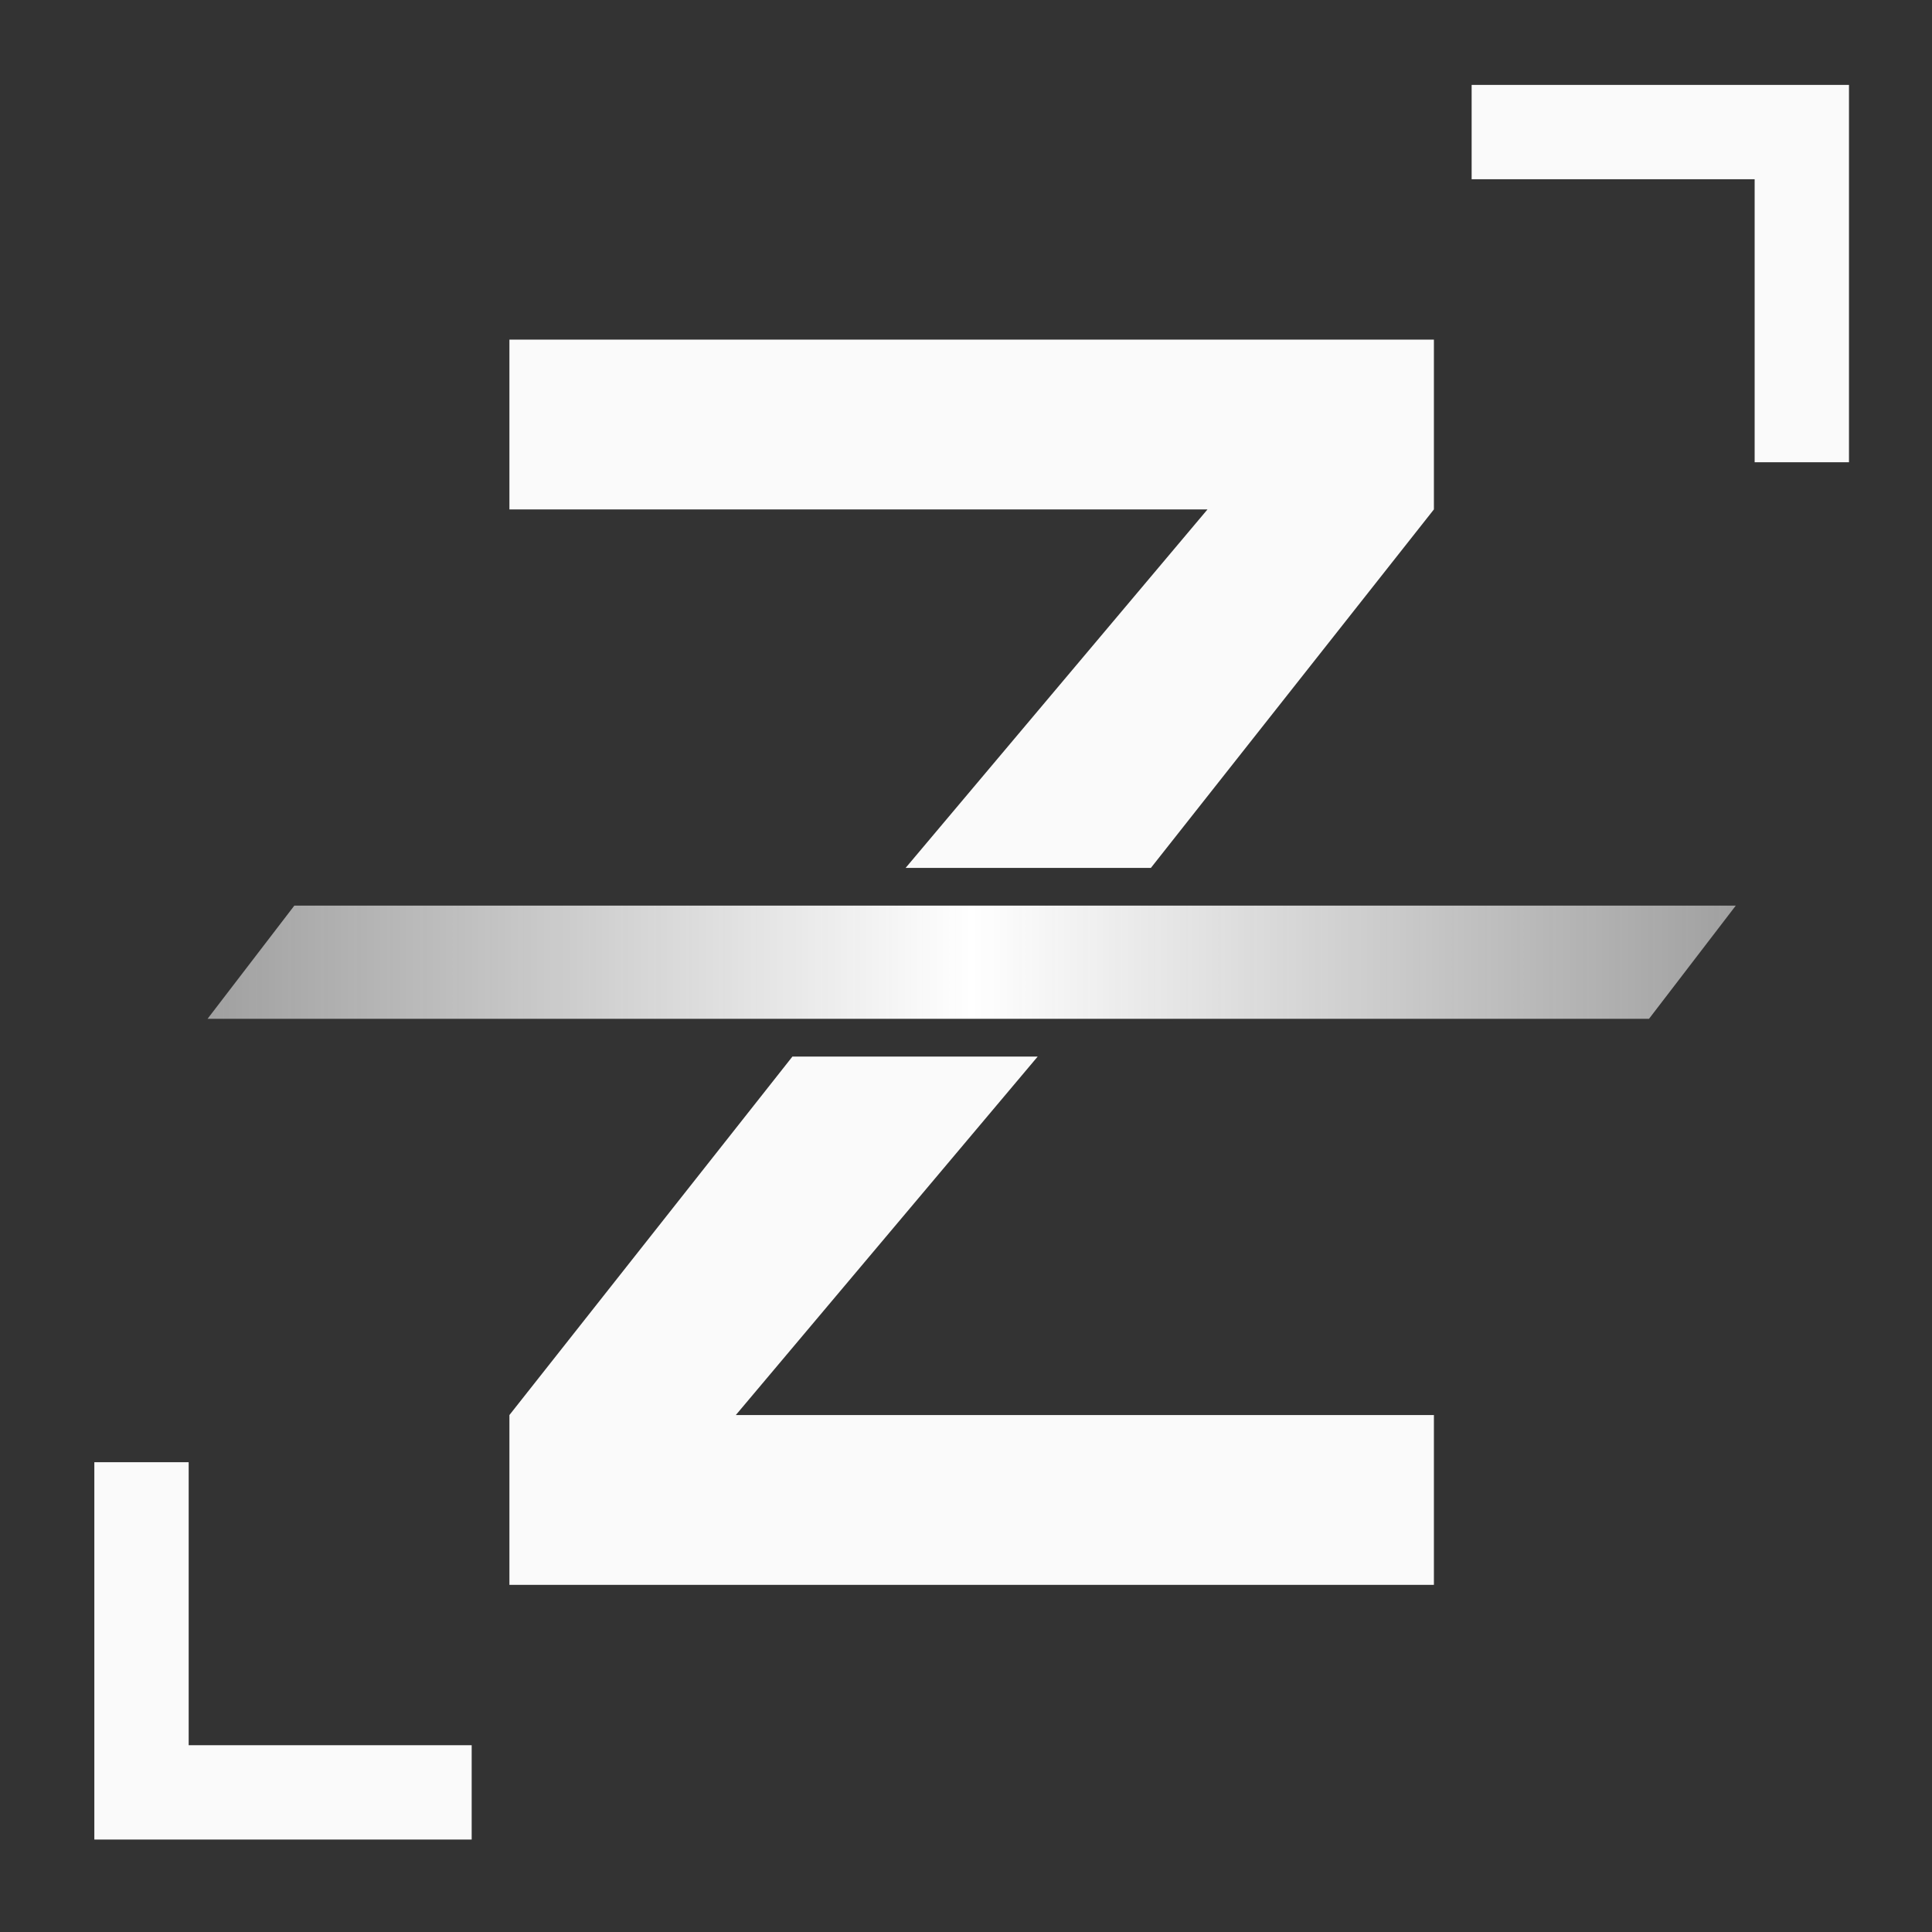 <svg xmlns="http://www.w3.org/2000/svg" xmlns:xlink="http://www.w3.org/1999/xlink" width="512" height="512" viewBox="0 0 512 512"><rect x="0" y="0" width="512" height="512" fill="#333333" stroke="none"/><title>ZDA Z Logo</title><defs><linearGradient id="o"><stop offset="0" style="stop-color:#0b0a0d;stop-opacity:.846"/><stop offset="1" style="stop-color:#0b0a0d;stop-opacity:.015"/></linearGradient><linearGradient id="n"><stop offset="0" style="stop-color:#0b0a0d;stop-opacity:0"/><stop offset="1" style="stop-color:#0b0a0d;stop-opacity:.244"/></linearGradient><linearGradient id="m"><stop offset="0" style="stop-color:#0b0a0d;stop-opacity:.01"/><stop offset="1" style="stop-color:#0b0a0d;stop-opacity:.849"/></linearGradient><linearGradient id="l"><stop offset="0" style="stop-color:#0b0a0d;stop-opacity:0"/><stop offset="1" style="stop-color:#0b0a0d;stop-opacity:.237"/></linearGradient><linearGradient id="k"><stop offset="0" style="stop-color:#000;stop-opacity:.795"/><stop offset="0.5" style="stop-color:#000;stop-opacity:1"/><stop offset="1" style="stop-color:#000;stop-opacity:.805"/></linearGradient><linearGradient id="j"><stop offset="0" style="stop-color:#fafafa;stop-opacity:.846"/><stop offset="1" style="stop-color:#fafafa;stop-opacity:.051"/></linearGradient><linearGradient id="i"><stop offset="0" style="stop-color:#fafafa;stop-opacity:.237"/><stop offset="1" style="stop-color:#fafafa;stop-opacity:0"/></linearGradient><linearGradient id="h"><stop offset="0" style="stop-color:#ff0039;stop-opacity:.049"/><stop offset="1" style="stop-color:#ff0039;stop-opacity:.846"/></linearGradient><linearGradient id="g"><stop offset="0" style="stop-color:#ff0039;stop-opacity:0"/><stop offset="1" style="stop-color:#ff0039;stop-opacity:.239"/></linearGradient><linearGradient id="f"><stop offset="0" style="stop-color:#fafafa;stop-opacity:.549"/><stop offset="0.5" style="stop-color:#fff;stop-opacity:1"/><stop offset="1" style="stop-color:#fafafa;stop-opacity:.549"/></linearGradient><linearGradient id="e"><stop offset="0" style="stop-color:#ff0039;stop-opacity:.553"/><stop offset="0.5" style="stop-color:#ff0048;stop-opacity:1"/><stop offset="1" style="stop-color:#ff0039;stop-opacity:.553"/></linearGradient><linearGradient id="d"><stop offset="0" style="stop-color:#ff0039;stop-opacity:.854"/><stop offset="1" style="stop-color:#ff0039;stop-opacity:.049"/></linearGradient><linearGradient id="c"><stop offset="0" style="stop-color:#fafafa;stop-opacity:.047"/><stop offset="1" style="stop-color:#fafafa;stop-opacity:.855"/></linearGradient><linearGradient id="a"><stop offset="0" style="stop-color:#fafafa;stop-opacity:0"/><stop offset="1" style="stop-color:#fafafa;stop-opacity:.235"/></linearGradient><linearGradient id="b"><stop offset="0" style="stop-color:#ff0039;stop-opacity:0"/><stop offset="1" style="stop-color:#ff0039;stop-opacity:.241"/></linearGradient><linearGradient xlink:href="#a" id="w" x1="161" x2="287.81" y1="153" y2="152.849" gradientTransform="translate(-32)" gradientUnits="userSpaceOnUse"/><linearGradient xlink:href="#b" id="y" x1="161" x2="287.678" y1="153" y2="153.007" gradientTransform="rotate(180 272.5 255)" gradientUnits="userSpaceOnUse"/><linearGradient xlink:href="#c" id="x" x1="161" x2="287.81" y1="153" y2="152.849" gradientTransform="translate(-52.519 27)" gradientUnits="userSpaceOnUse"/><linearGradient xlink:href="#d" id="z" x1="161" x2="287.81" y1="153" y2="152.849" gradientTransform="translate(81.017 177)" gradientUnits="userSpaceOnUse"/><linearGradient xlink:href="#e" id="p" x1="55" x2="460" y1="255" y2="255" gradientUnits="userSpaceOnUse"/><linearGradient xlink:href="#f" id="r" x1="55" x2="460" y1="255" y2="255" gradientUnits="userSpaceOnUse"/><linearGradient xlink:href="#g" id="s" x1="129" x2="293" y1="153" y2="153" gradientUnits="userSpaceOnUse"/><linearGradient xlink:href="#h" id="t" x1="108.481" x2="270.995" y1="180" y2="180" gradientUnits="userSpaceOnUse"/><linearGradient xlink:href="#i" id="C" x1="220" x2="384" y1="357" y2="357" gradientUnits="userSpaceOnUse"/><linearGradient xlink:href="#j" id="D" x1="243.983" x2="404.531" y1="330" y2="330" gradientUnits="userSpaceOnUse"/><linearGradient xlink:href="#k" id="q" x1="55" x2="460" y1="255" y2="255" gradientUnits="userSpaceOnUse"/><linearGradient xlink:href="#l" id="u" x1="129" x2="293" y1="153" y2="153" gradientUnits="userSpaceOnUse"/><linearGradient xlink:href="#m" id="v" x1="108.481" x2="270.995" y1="180" y2="180" gradientUnits="userSpaceOnUse"/><linearGradient xlink:href="#n" id="A" x1="220" x2="384" y1="357" y2="357" gradientUnits="userSpaceOnUse"/><linearGradient xlink:href="#o" id="B" x1="243.983" x2="404.531" y1="330" y2="330" gradientUnits="userSpaceOnUse"/></defs><g style="display:inline"><path d="M50 462.5h75v25H50Zm-25-75h25v100H25Z" style="display:inline;fill:#fafafa;fill-rule:evenodd;stroke-width:30;stroke-linecap:round"/></g><g style="display:inline"><path d="M465 47.5h-75v-25h75Zm25 75h-25v-100h25z" style="display:inline;fill:#fafafa;fill-rule:evenodd;stroke-width:30;stroke-linecap:round"/></g><g style="display:inline"><path d="M320 135h60l-75 95h-65ZM135 90h245v45H135Z" style="display:inline;fill:#fafafa;fill-rule:evenodd;stroke-width:30;stroke-linecap:round"/></g><g style="display:inline"><path d="M320 135h60l-75 95h-65ZM135 90h245v45H135Z" style="display:inline;fill:#fafafa;fill-rule:evenodd;stroke-width:30;stroke-linecap:round" transform="rotate(180 257.5 255)"/></g><g style="display:inline"><path d="M78 240h382l-23 30H55Z" style="display:inline;opacity:1;fill:url(#r);fill-rule:evenodd;stroke-width:30;stroke-linecap:round"/></g></svg>